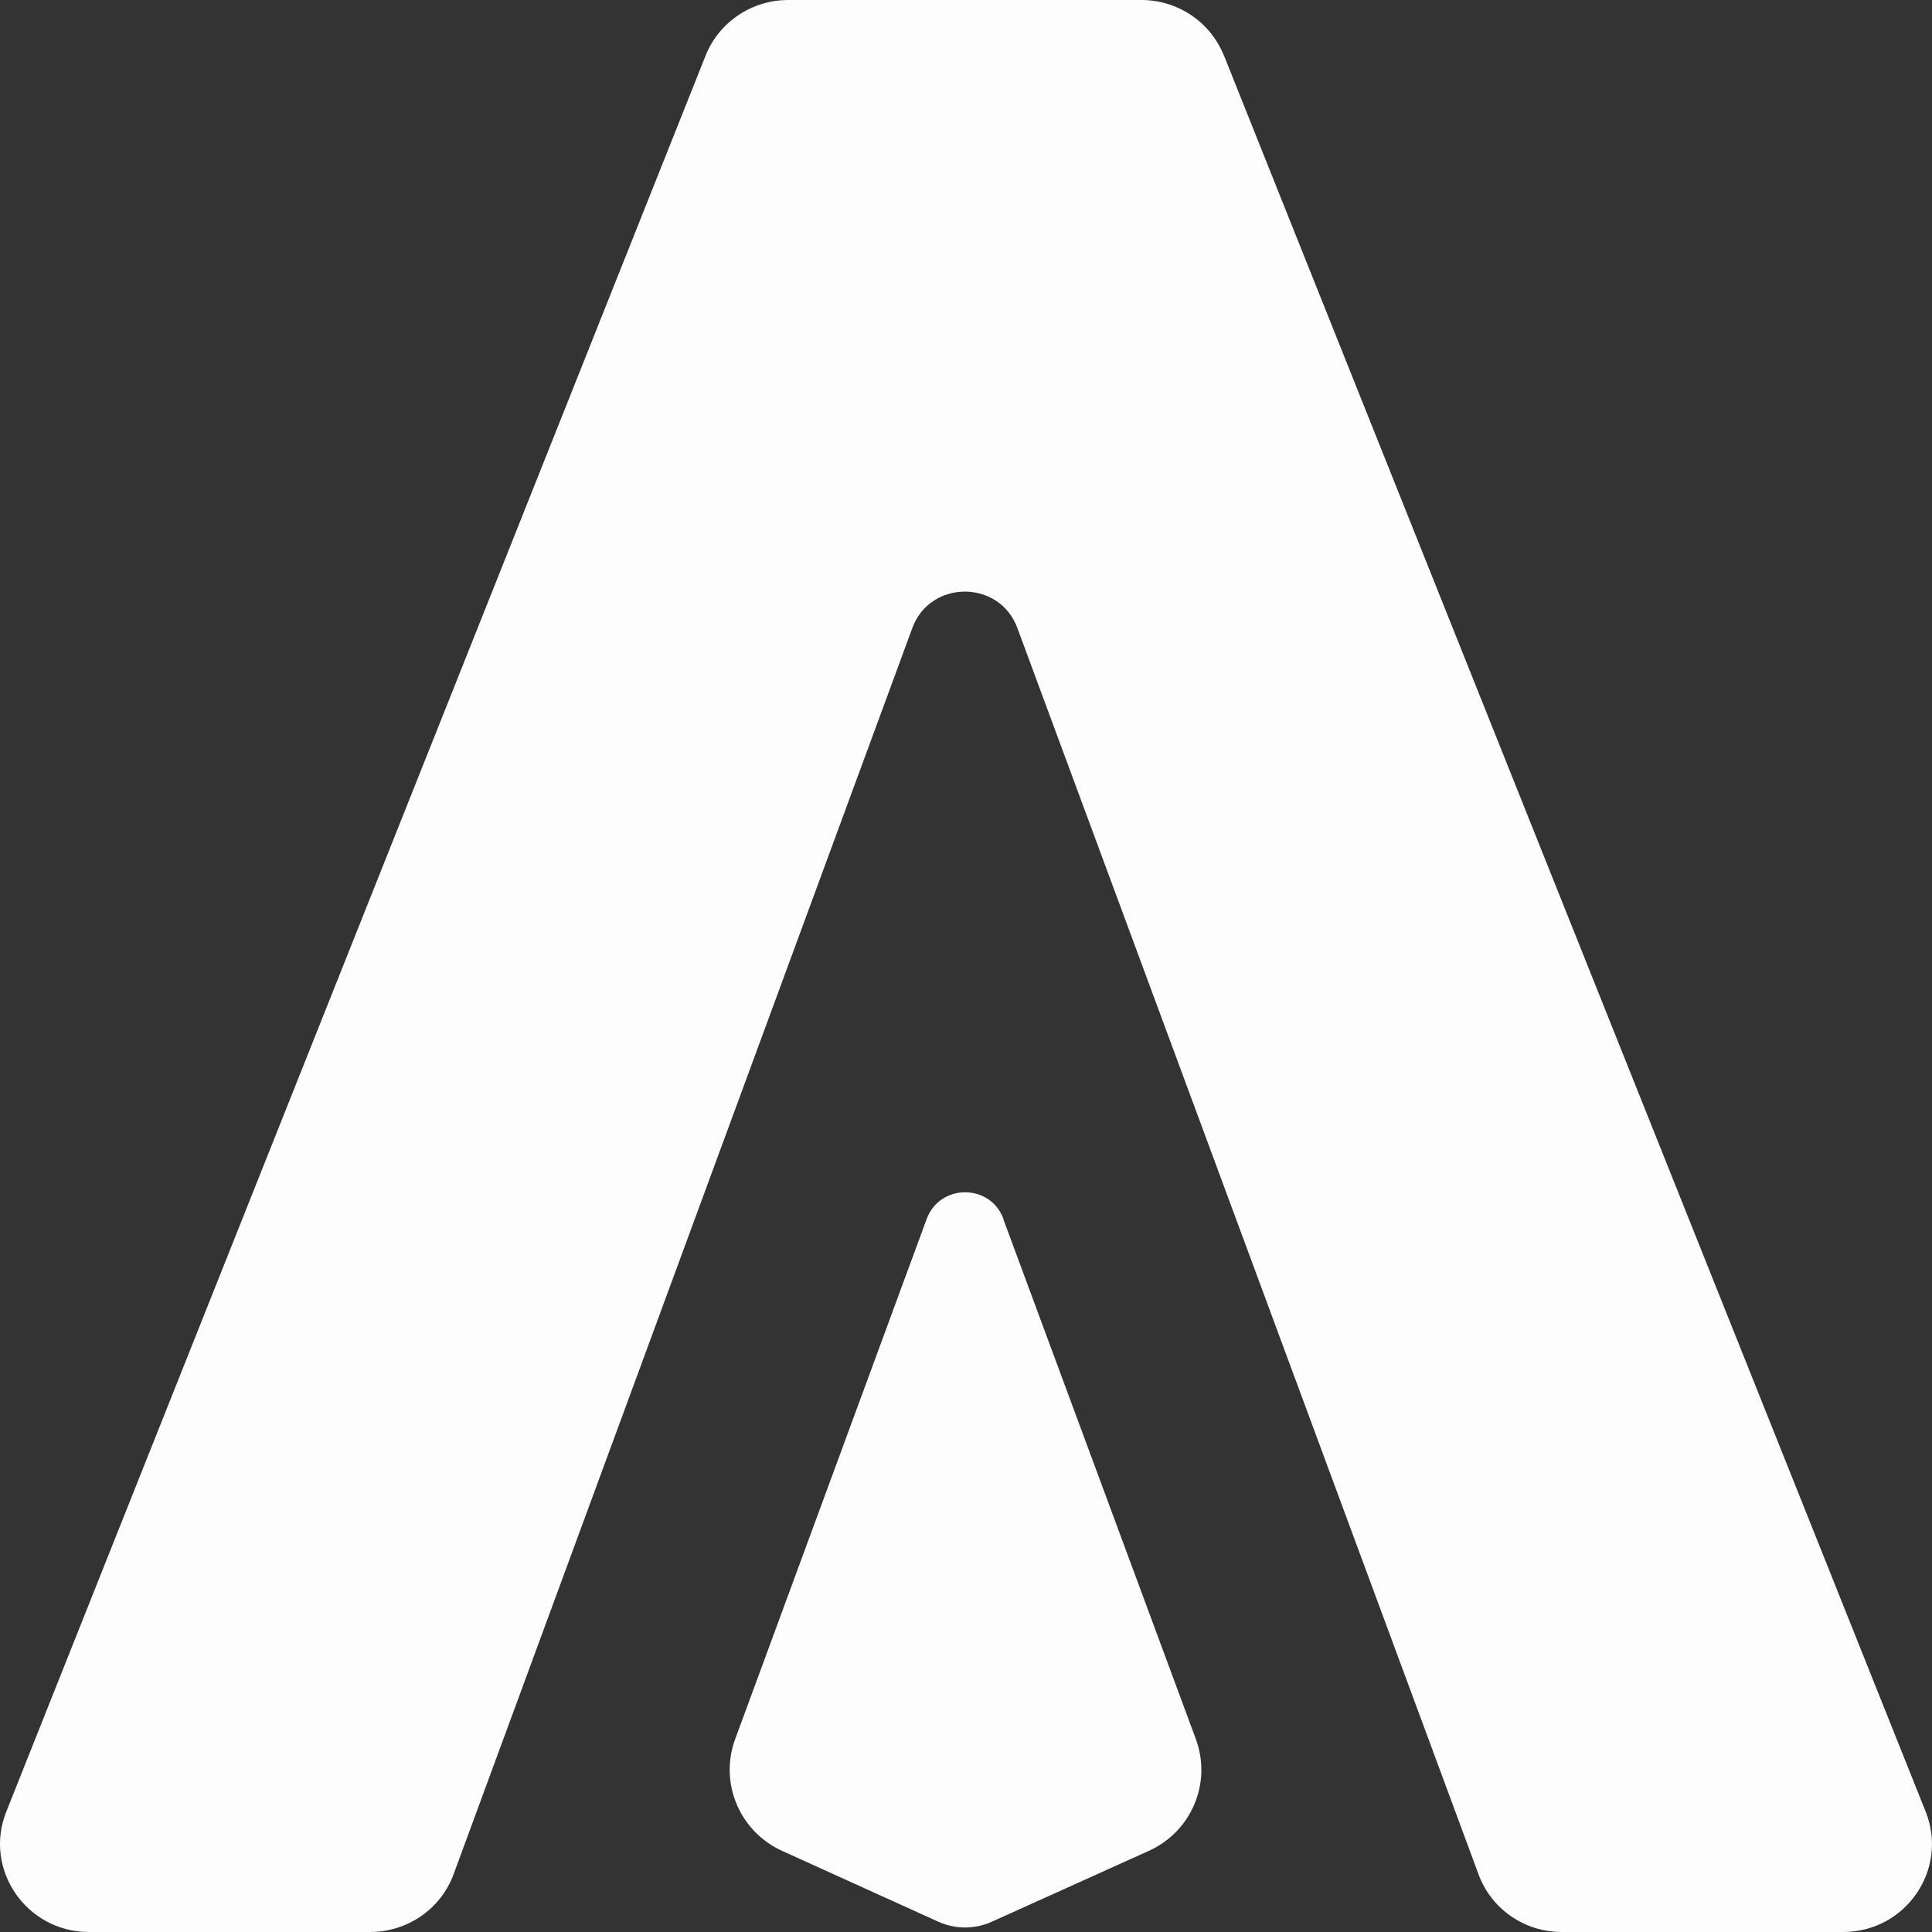 <svg width="63" height="63" viewBox="0 0 63 63" fill="none" xmlns="http://www.w3.org/2000/svg">
<rect x="0" y="0" width="63" height="63" fill="#333333" stroke="none"/>
<path d="M39.911 1.808L62.795 59.079C63.544 60.96 62.146 63 60.099 63H50.928C49.711 63 48.627 62.252 48.213 61.119C43.203 47.575 38.186 34.023 33.175 20.479C32.593 18.896 30.332 18.896 29.75 20.479C24.767 34.023 19.777 47.568 14.793 61.112C14.379 62.245 13.288 63 12.071 63H2.9C0.86 63 -0.545 60.96 0.204 59.079L23.008 1.815C23.443 0.722 24.513 0 25.703 0L37.216 0C38.406 0 39.47 0.715 39.911 1.815V1.808ZM32.714 39.746L38.995 56.708C39.523 58.139 38.855 59.728 37.456 60.357L32.333 62.669C31.784 62.914 31.155 62.914 30.607 62.669L25.509 60.357C24.118 59.728 23.449 58.139 23.971 56.715L30.219 39.746C30.647 38.593 32.292 38.587 32.721 39.746H32.714Z" fill="#FDFDFD"/>
</svg>
